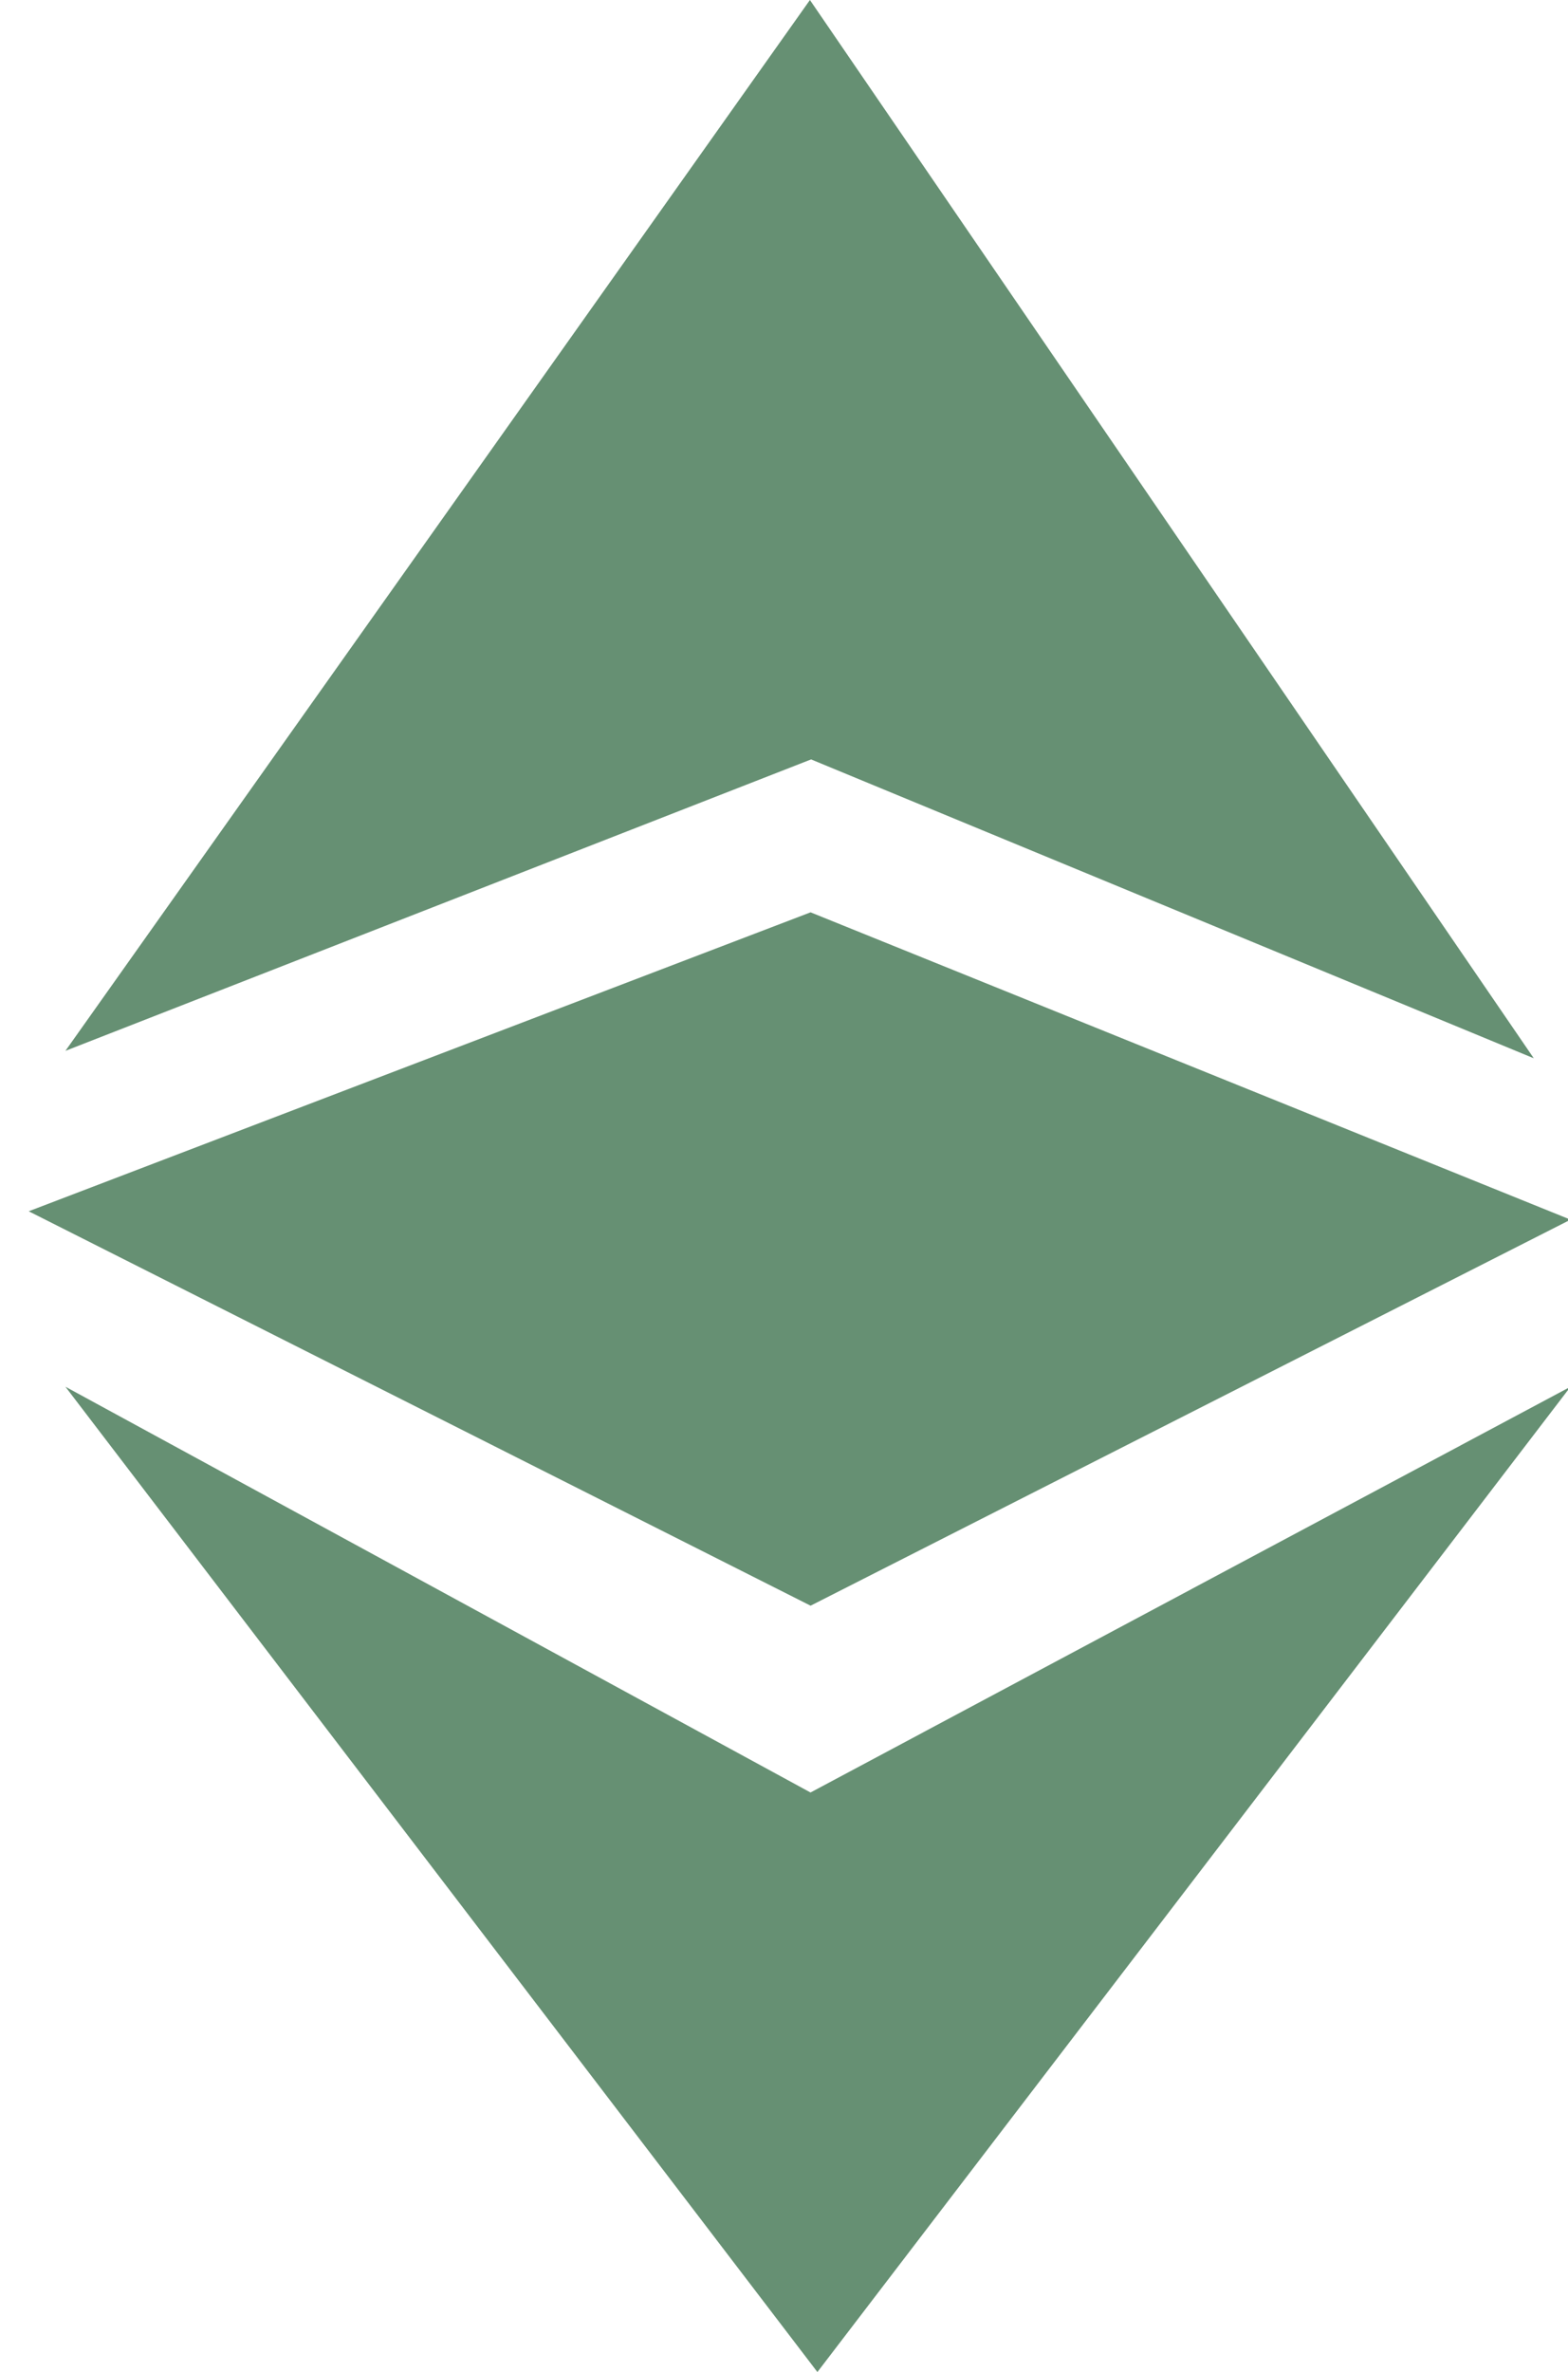 
<svg width="43px" height="65px" viewBox="0 0 43 65" version="1.1" xmlns="http://www.w3.org/2000/svg" xmlns:xlink="http://www.w3.org/1999/xlink">
    <defs></defs>
    <g id="Dashboard" stroke="none" stroke-width="1" fill="none" fill-rule="evenodd">
        <g id="Desktop-HD" transform="translate(-1058, -748)" fill="#669073">
            <g id="Donate" transform="translate(209, 716)">
                <g id="Feature-" transform="translate(719.921, 32)">
                    <g id="ethereum-classic-etc" transform="translate(129.866, 0)">
                        <path d="M1.007,28.796 L21.456,20.81 L41.275,29 L21.424,0 L1.007,28.796 Z M1.007,38 L21.44,49.119 L42.282,38 L21.629,65 L1.007,38 Z" id="Shape"></path>
                        <polygon id="Shape" points="21.442 25 0 33.192 21.442 44 42.282 33.422"></polygon>
                    </g>
                </g>
            </g>
        </g>
    </g>
</svg>